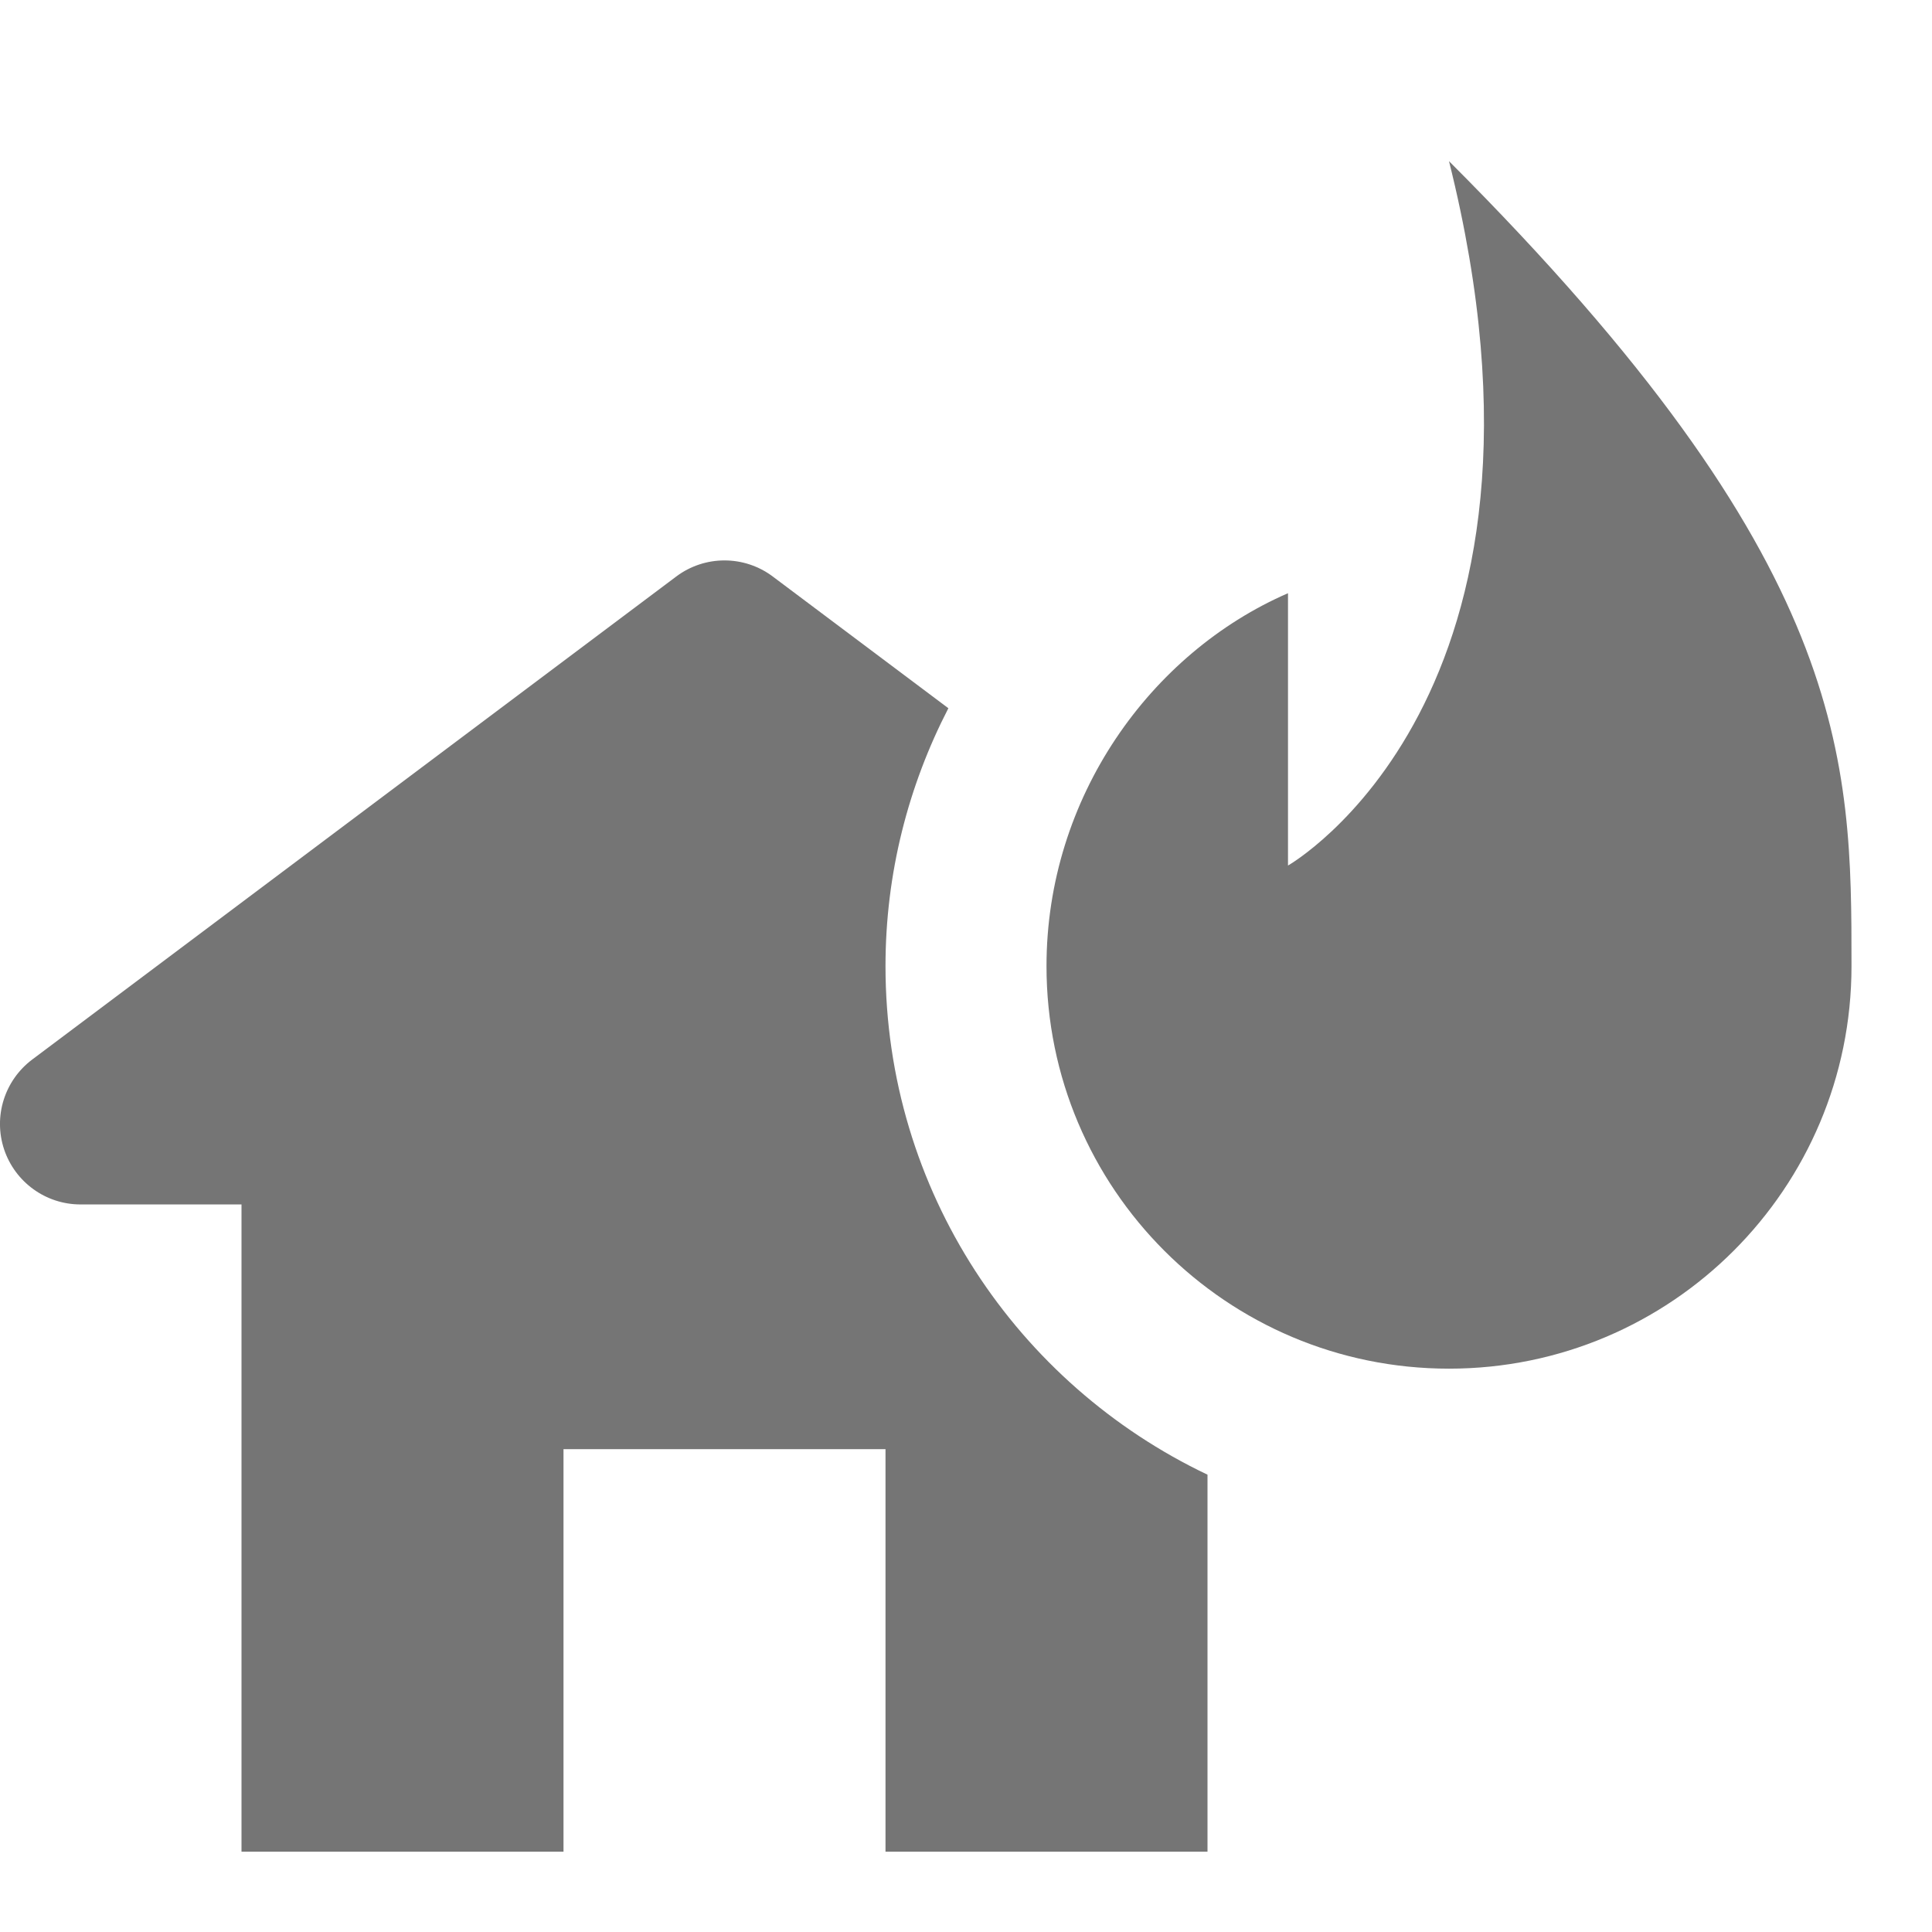 <?xml version="1.0" encoding="utf-8"?>
<!-- Generator: Adobe Illustrator 17.1.0, SVG Export Plug-In . SVG Version: 6.00 Build 0)  -->
<!DOCTYPE svg PUBLIC "-//W3C//DTD SVG 1.1//EN" "http://www.w3.org/Graphics/SVG/1.1/DTD/svg11.dtd">
<svg version="1.1" xmlns="http://www.w3.org/2000/svg" xmlns:xlink="http://www.w3.org/1999/xlink" x="0px" y="0px" width="24px"
	 height="24px" viewBox="0 0 24 24" enable-background="new 0 0 24 24" xml:space="preserve">
<g id="Frame_-_24px">
	<rect fill="none" width="24" height="24"/>
</g>
<g id="Filled_Icons">
	<g>
		<path fill="#757575" d="M18,2.002c1.667,6.666-2,8.75-2,8.75V7.369c-1.707,0.742-3,2.535-3,4.633c0,2.762,2.238,5,5,5s5-2.238,5-5
			C23,9.426,23,7.002,18,2.002z"/>
		<path fill="#757575" d="M11,12.002c0-1.156,0.285-2.243,0.781-3.204L9.6,7.162c-0.355-0.267-0.845-0.267-1.2,0l-8,6
			c-0.344,0.259-0.485,0.707-0.349,1.116C0.188,14.686,0.569,14.962,1,14.962h2v8.04h4v-5h4v5h4v-4.683
			C12.637,17.195,11,14.793,11,12.002z"/>
	</g>
</g>
</svg>
